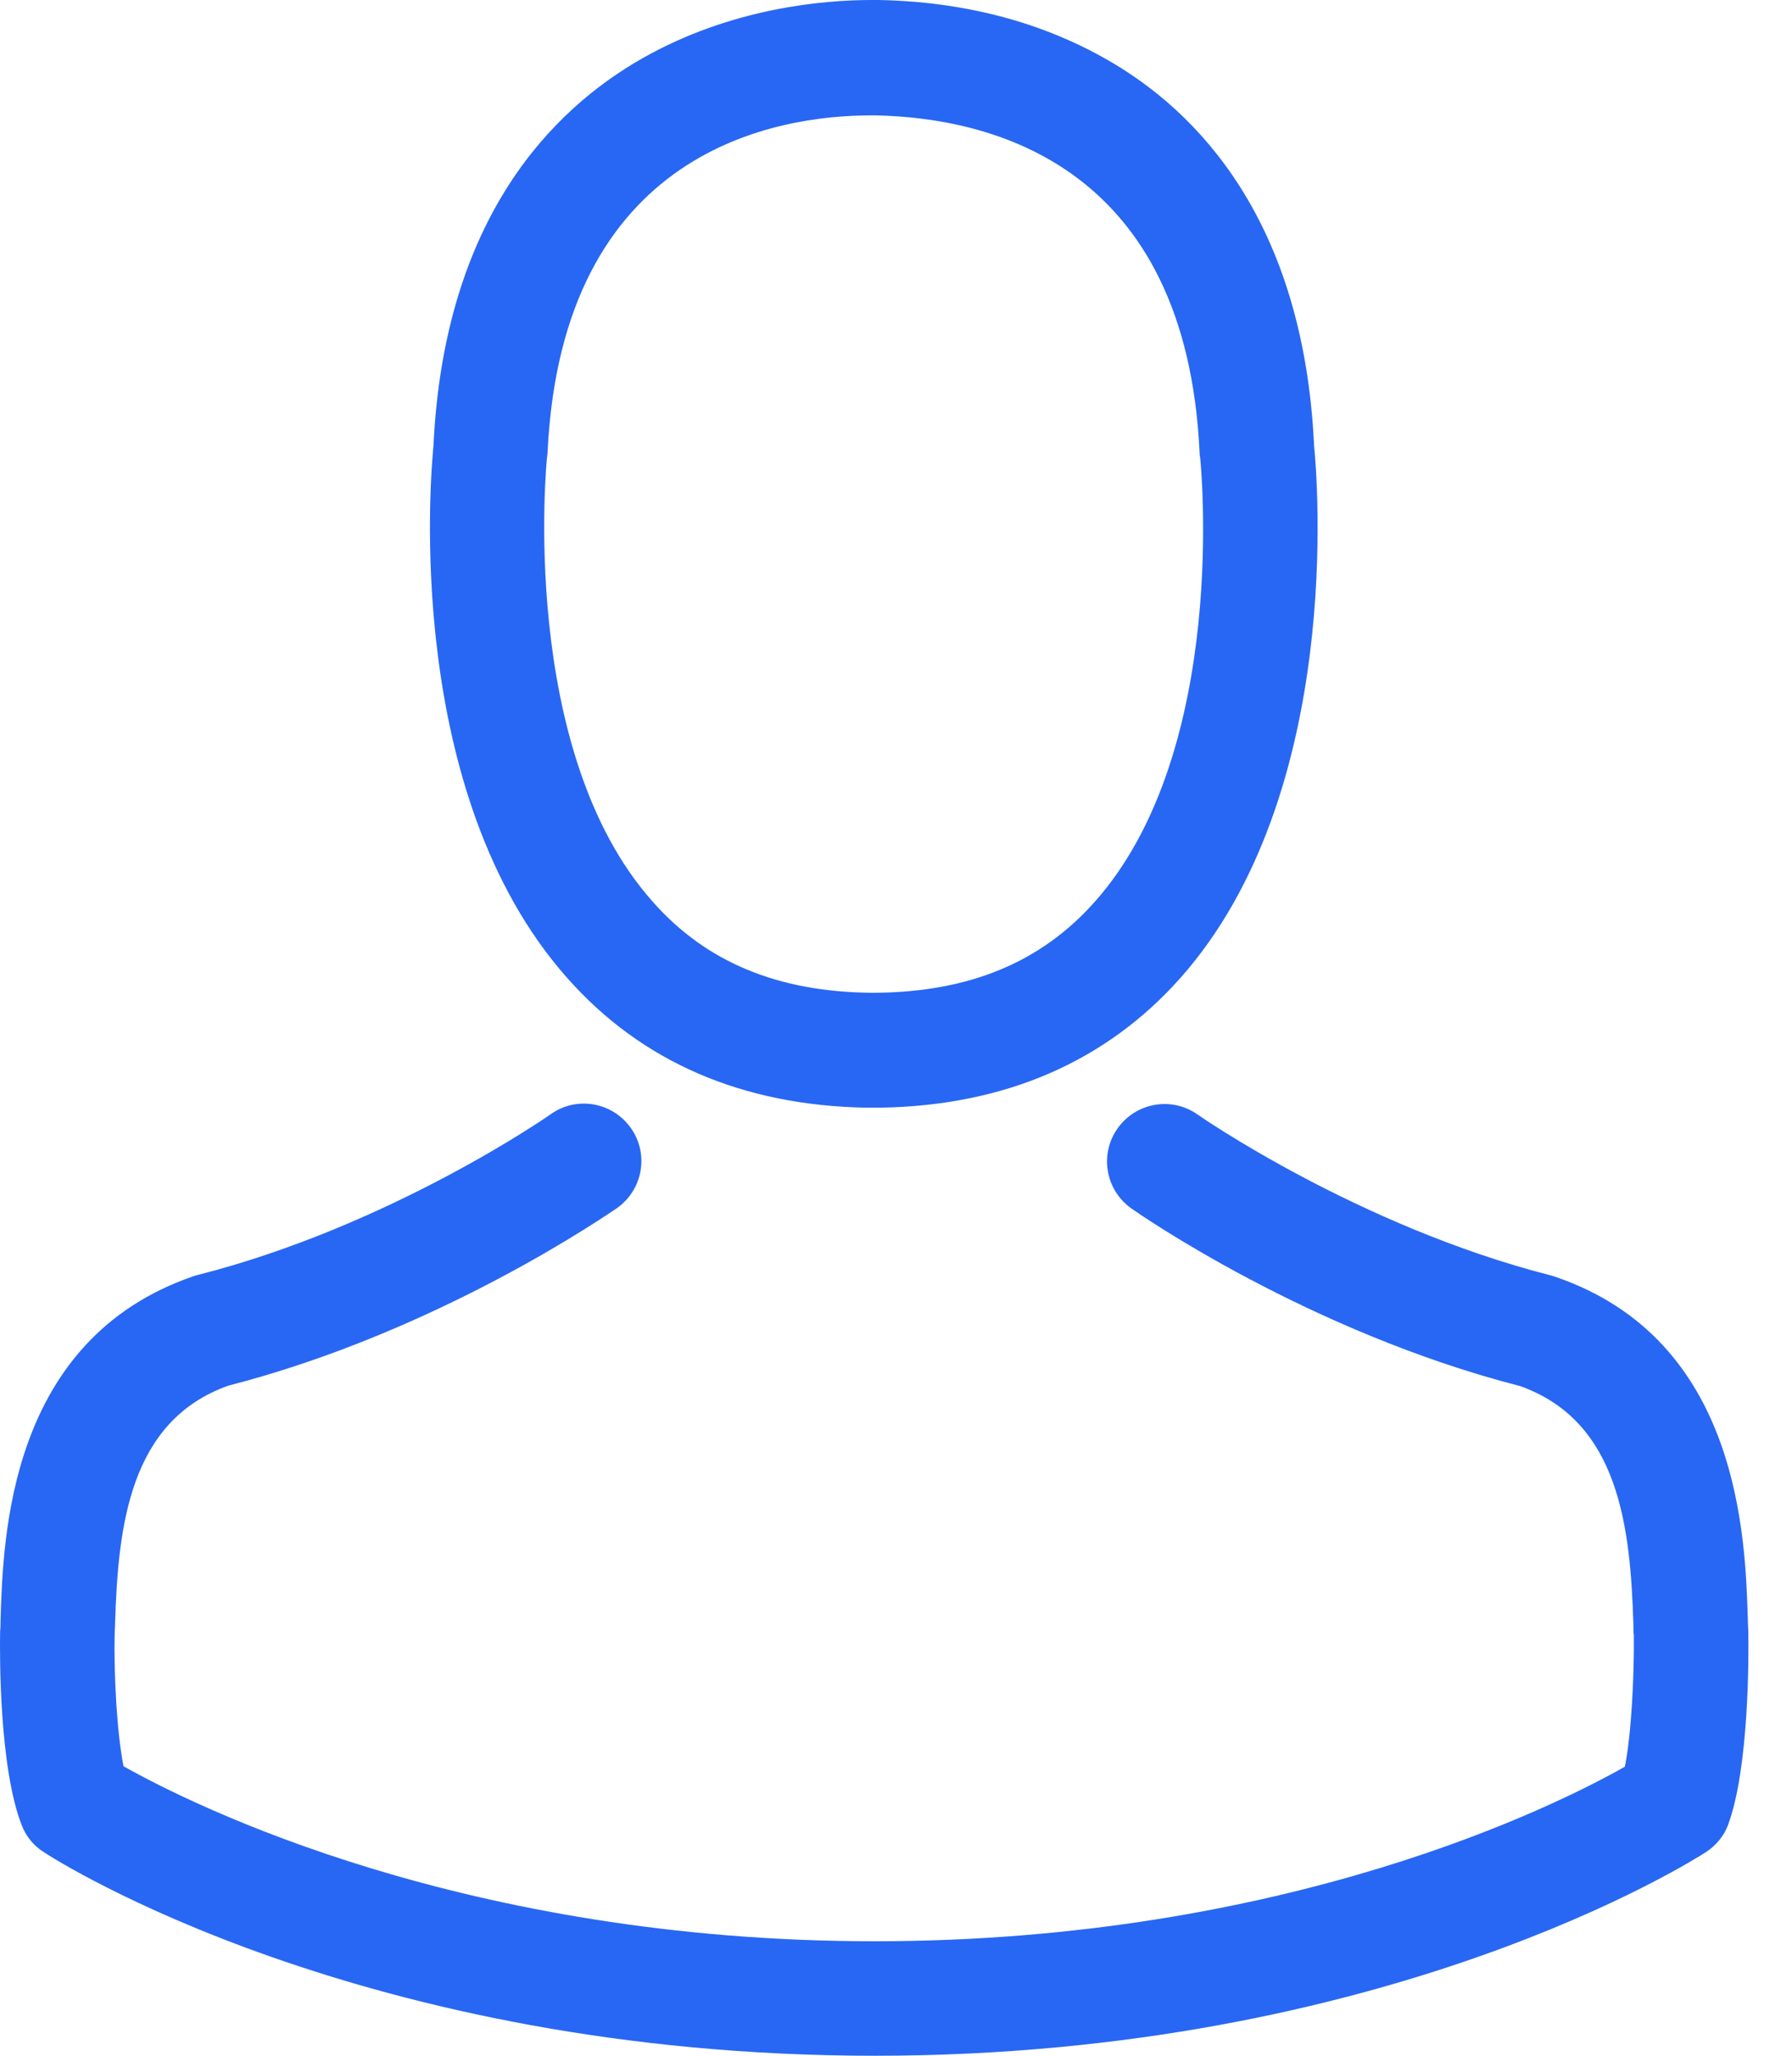 <svg width="34" height="39" viewBox="0 0 34 39" fill="none" xmlns="http://www.w3.org/2000/svg">
<path d="M16.445 21.014C16.486 21.014 16.526 21.014 16.575 21.014C16.591 21.014 16.607 21.014 16.623 21.014C16.647 21.014 16.68 21.014 16.704 21.014C19.07 20.974 20.984 20.142 22.398 18.551C25.507 15.046 24.99 9.037 24.933 8.464C24.732 4.159 22.696 2.1 21.017 1.139C19.765 0.42 18.303 0.032 16.672 0H16.615C16.607 0 16.591 0 16.583 0H16.534C15.638 0 13.877 0.145 12.189 1.106C10.493 2.068 8.426 4.127 8.224 8.464C8.167 9.037 7.65 15.046 10.76 18.551C12.165 20.142 14.079 20.974 16.445 21.014ZM10.38 8.666C10.38 8.642 10.388 8.617 10.388 8.601C10.655 2.811 14.765 2.189 16.526 2.189H16.558C16.575 2.189 16.599 2.189 16.623 2.189C18.804 2.237 22.511 3.125 22.761 8.601C22.761 8.625 22.761 8.65 22.769 8.666C22.777 8.722 23.343 14.214 20.774 17.105C19.757 18.252 18.4 18.818 16.615 18.834C16.599 18.834 16.591 18.834 16.575 18.834C16.558 18.834 16.55 18.834 16.534 18.834C14.758 18.818 13.393 18.252 12.383 17.105C9.823 14.23 10.372 8.714 10.38 8.666Z" fill="#2867F3"/>
<path d="M33.171 30.98C33.171 30.972 33.171 30.964 33.171 30.956C33.171 30.891 33.163 30.827 33.163 30.754C33.115 29.155 33.01 25.416 29.505 24.221C29.48 24.212 29.448 24.204 29.424 24.196C25.781 23.267 22.753 21.168 22.721 21.143C22.228 20.796 21.549 20.917 21.202 21.41C20.855 21.903 20.976 22.581 21.469 22.928C21.606 23.025 24.82 25.262 28.842 26.296C30.724 26.966 30.934 28.977 30.991 30.819C30.991 30.892 30.991 30.956 30.999 31.021C31.007 31.747 30.958 32.87 30.829 33.516C29.521 34.259 24.392 36.828 16.591 36.828C8.821 36.828 3.661 34.251 2.344 33.508C2.215 32.862 2.159 31.739 2.175 31.013C2.175 30.948 2.183 30.883 2.183 30.811C2.239 28.969 2.449 26.958 4.331 26.288C8.353 25.254 11.567 23.009 11.705 22.92C12.197 22.573 12.318 21.895 11.971 21.402C11.624 20.909 10.945 20.788 10.453 21.135C10.421 21.16 7.408 23.259 3.75 24.188C3.717 24.196 3.693 24.204 3.669 24.212C0.164 25.416 0.059 29.155 0.01 30.746C0.01 30.819 0.01 30.883 0.002 30.948C0.002 30.956 0.002 30.964 0.002 30.972C-0.006 31.392 -0.014 33.548 0.414 34.631C0.495 34.841 0.64 35.018 0.834 35.139C1.076 35.301 6.883 39 16.599 39C26.314 39 32.121 35.293 32.364 35.139C32.549 35.018 32.703 34.841 32.783 34.631C33.187 33.557 33.179 31.4 33.171 30.98Z" fill="#2867F3"/>
</svg>
